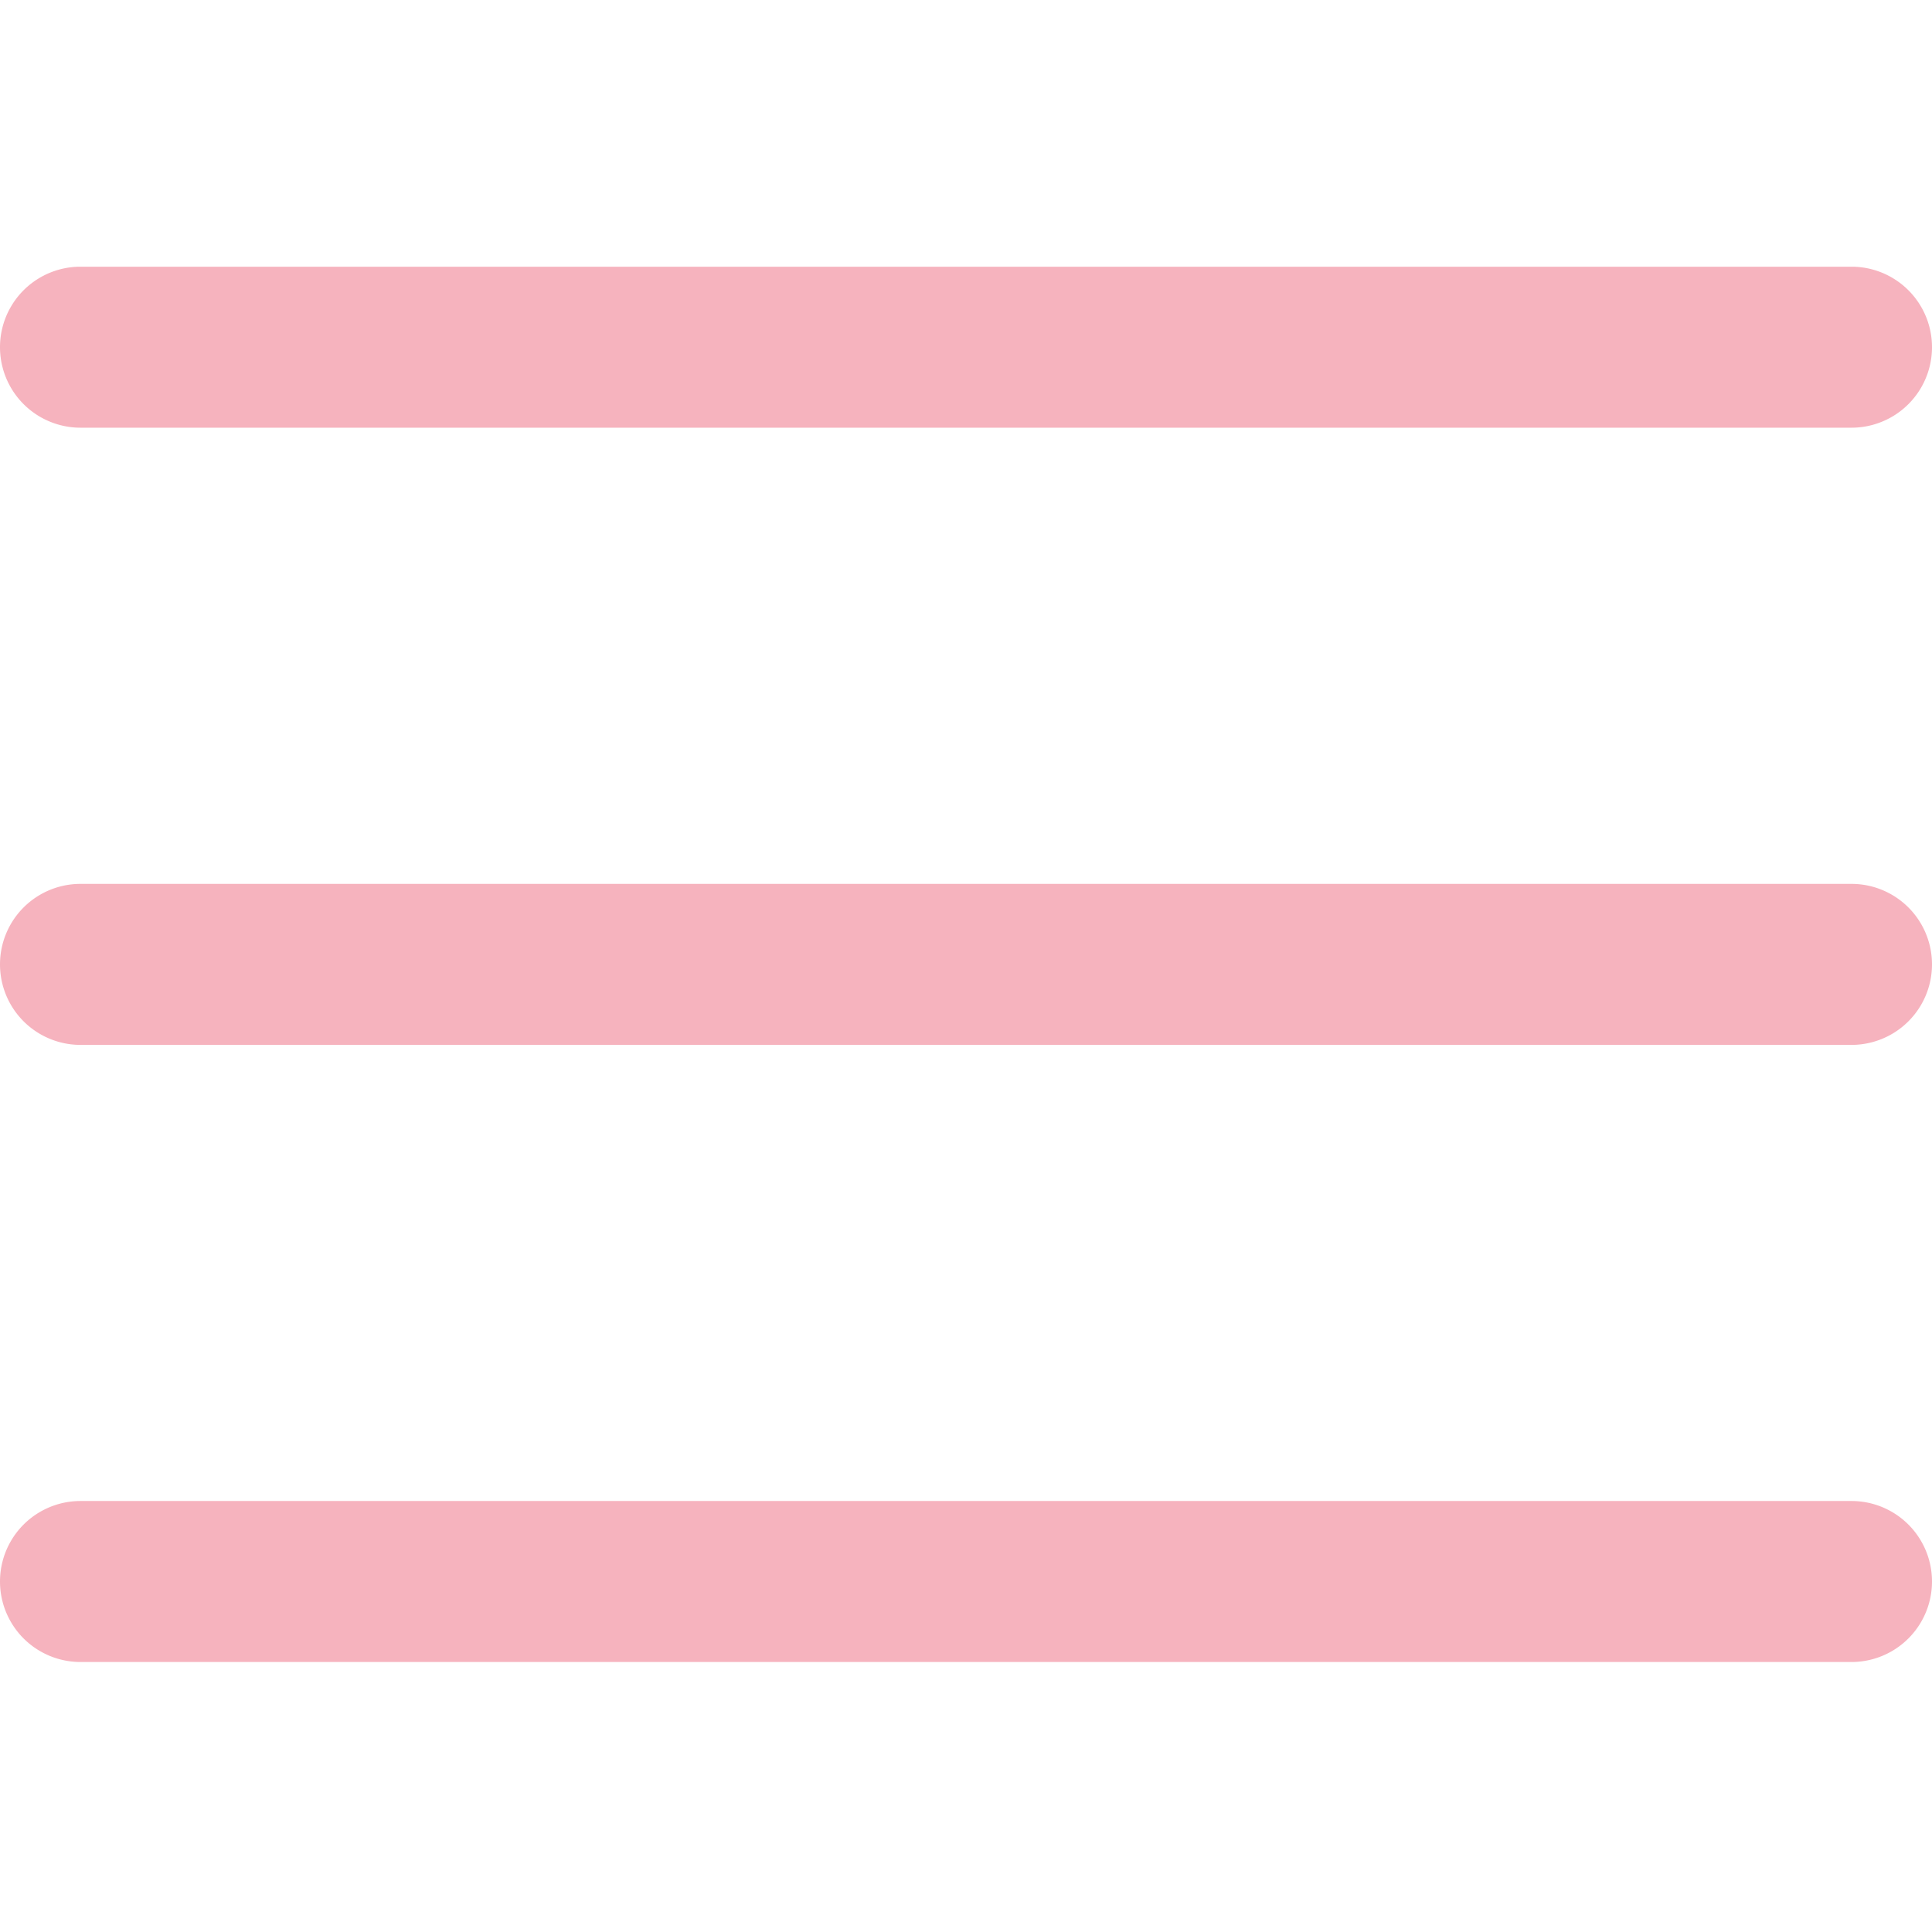 <svg width="24" height="24" fill="none" xmlns="http://www.w3.org/2000/svg"><path d="M23 12.98H1a1 1 0 010-2h22a1 1 0 010 2zm0-7.667H1a1 1 0 010-2h22a1 1 0 010 2zm0 15.333H1a1 1 0 010-2h22a1 1 0 010 2z" fill="#F6B3BE"/></svg>